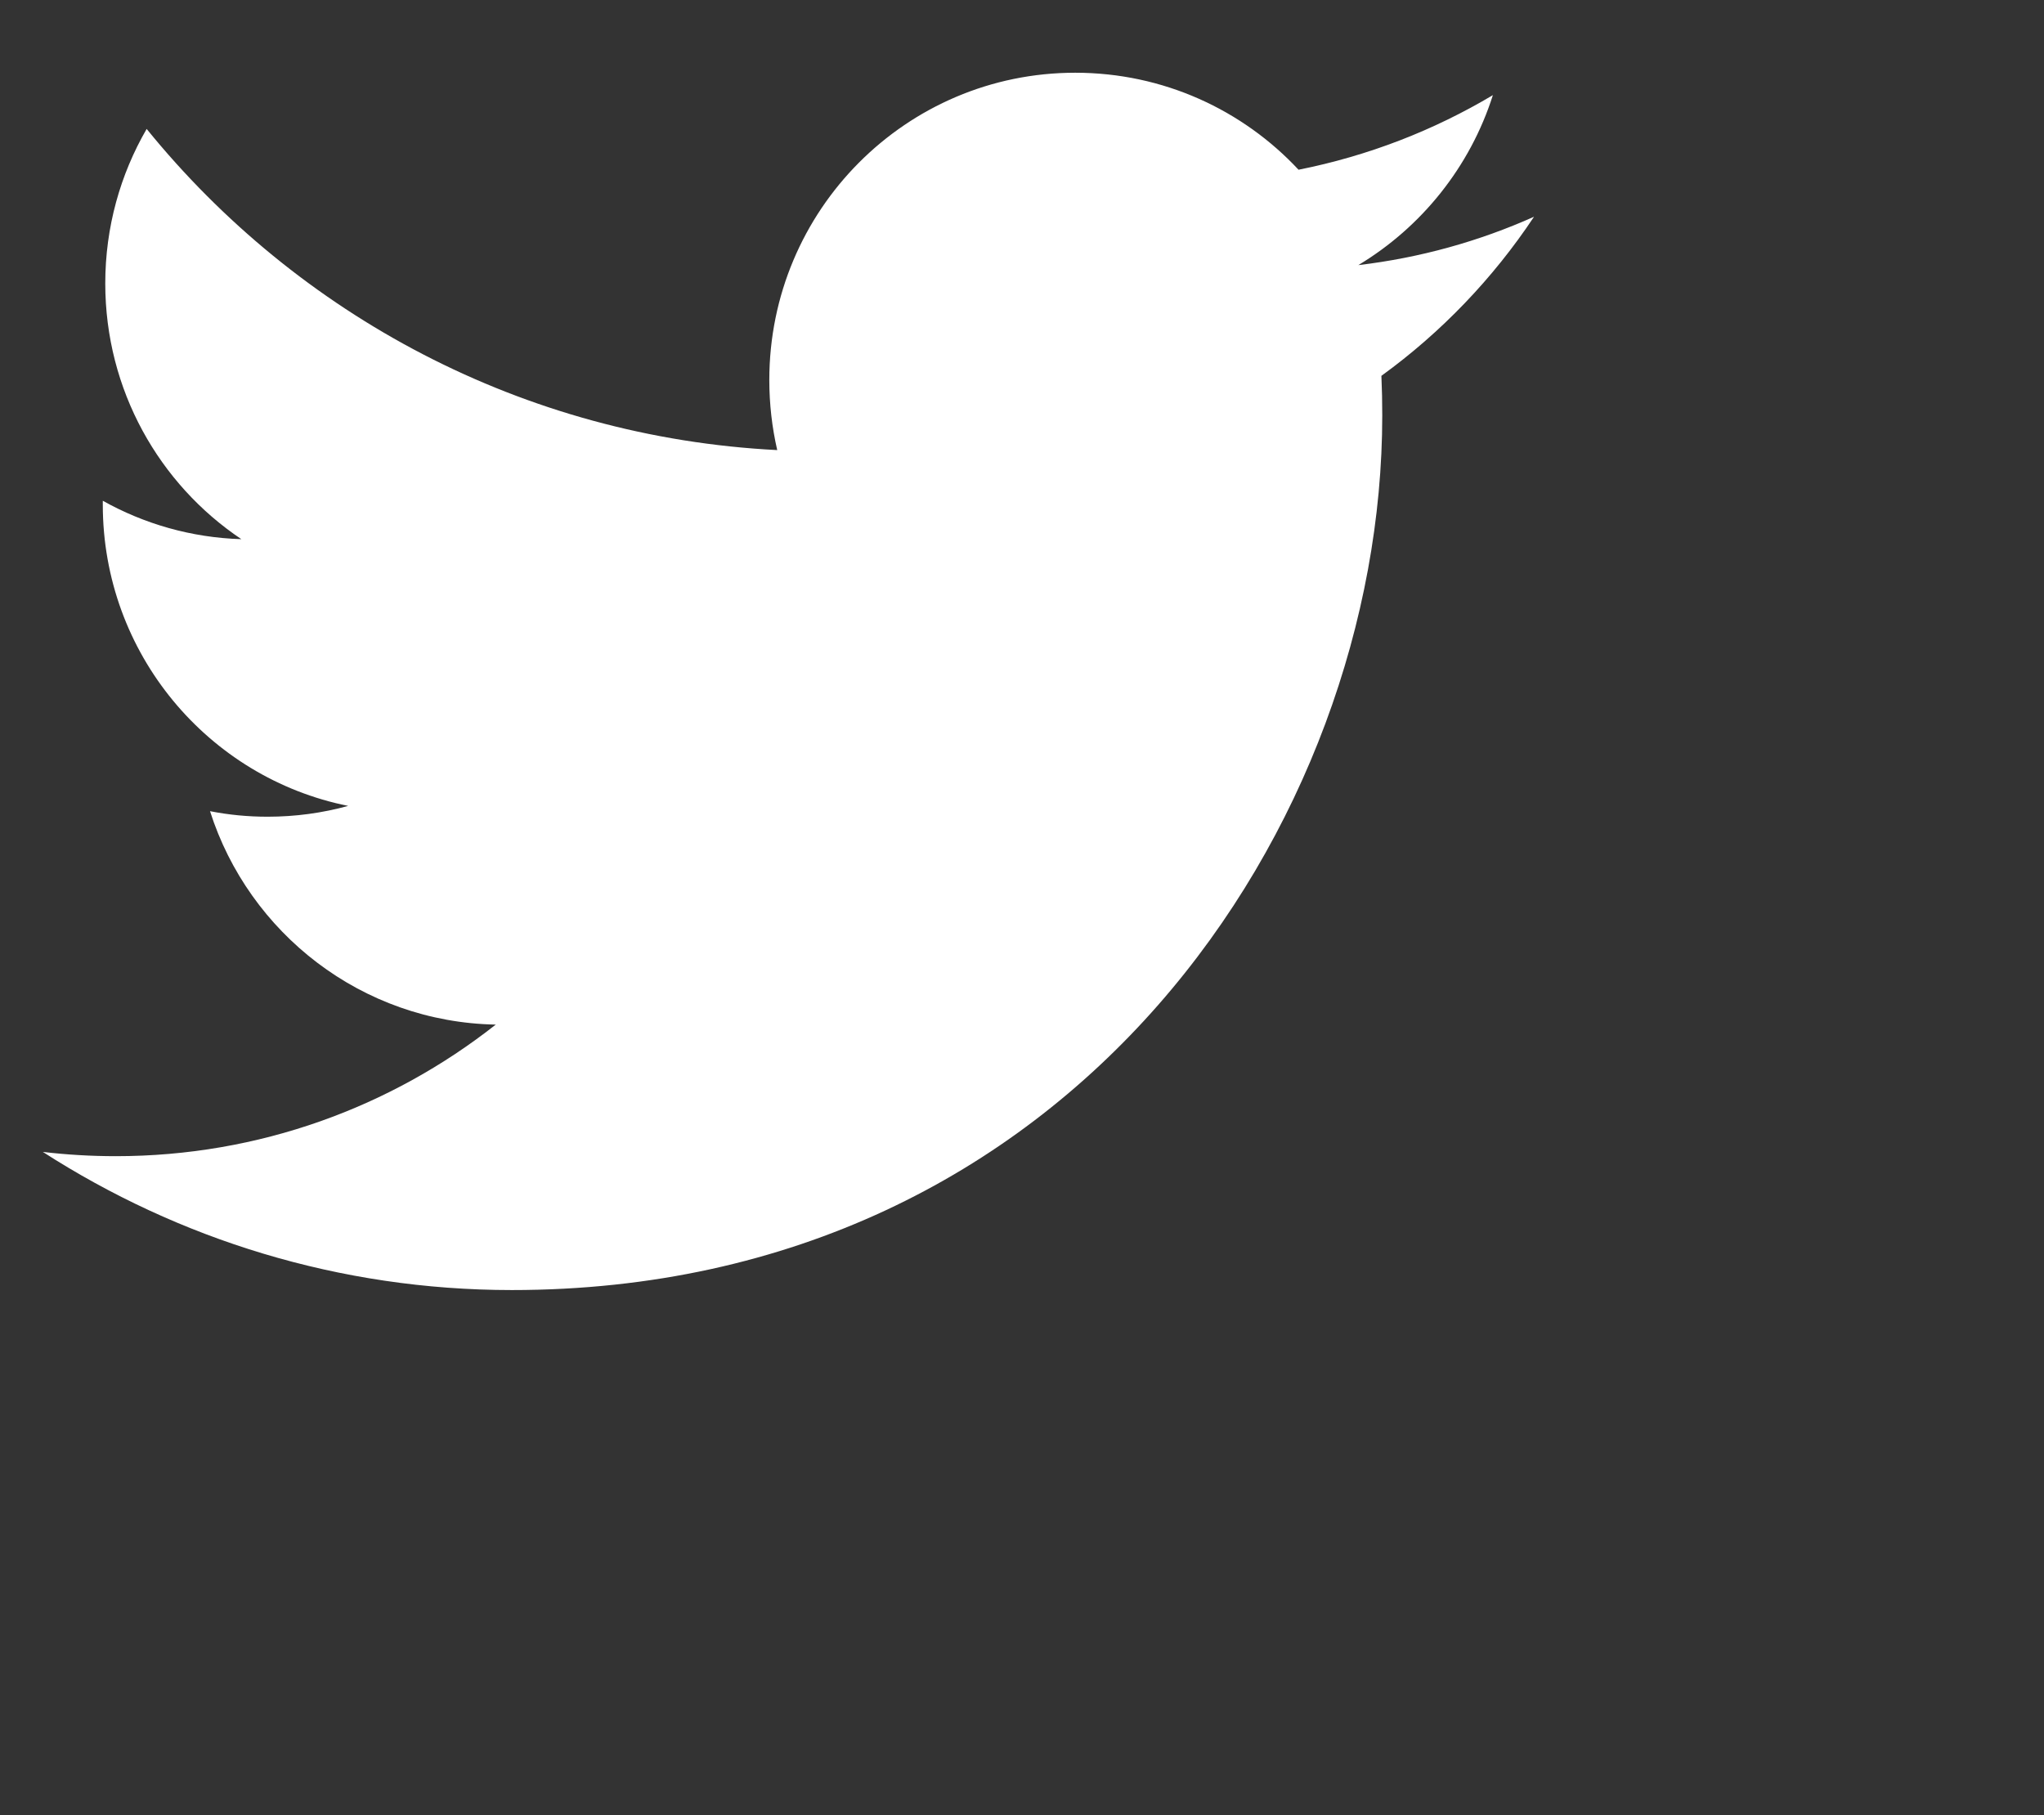 <svg 
 xmlns="http://www.w3.org/2000/svg"
 xmlns:xlink="http://www.w3.org/1999/xlink"
 width="0.635cm" height="0.564cm">
<rect width="100%" height="100%" fill="#333333" stroke="none"/>
<path fill-rule="evenodd"  fill="rgb(255, 255, 255)"
 d="M18.012,2.545 C17.368,2.833 16.676,3.027 15.949,3.113 C16.691,2.667 17.261,1.960 17.529,1.117 C16.834,1.531 16.066,1.830 15.247,1.993 C14.592,1.291 13.659,0.854 12.625,0.854 C10.641,0.854 9.033,2.468 9.033,4.462 C9.033,4.744 9.065,5.020 9.126,5.285 C6.141,5.134 3.494,3.697 1.722,1.514 C1.413,2.047 1.236,2.667 1.236,3.328 C1.236,4.580 1.870,5.685 2.834,6.331 C2.245,6.313 1.691,6.151 1.207,5.880 C1.207,5.895 1.207,5.910 1.207,5.925 C1.207,7.674 2.445,9.133 4.088,9.463 C3.787,9.546 3.469,9.590 3.142,9.590 C2.910,9.590 2.685,9.568 2.466,9.525 C2.923,10.959 4.250,12.002 5.821,12.031 C4.592,12.999 3.043,13.576 1.360,13.576 C1.070,13.576 0.784,13.559 0.503,13.526 C2.093,14.549 3.981,15.148 6.010,15.148 C12.617,15.148 16.230,9.648 16.230,4.880 C16.230,4.723 16.227,4.568 16.220,4.413 C16.922,3.904 17.531,3.269 18.012,2.545 Z"/>
</svg>